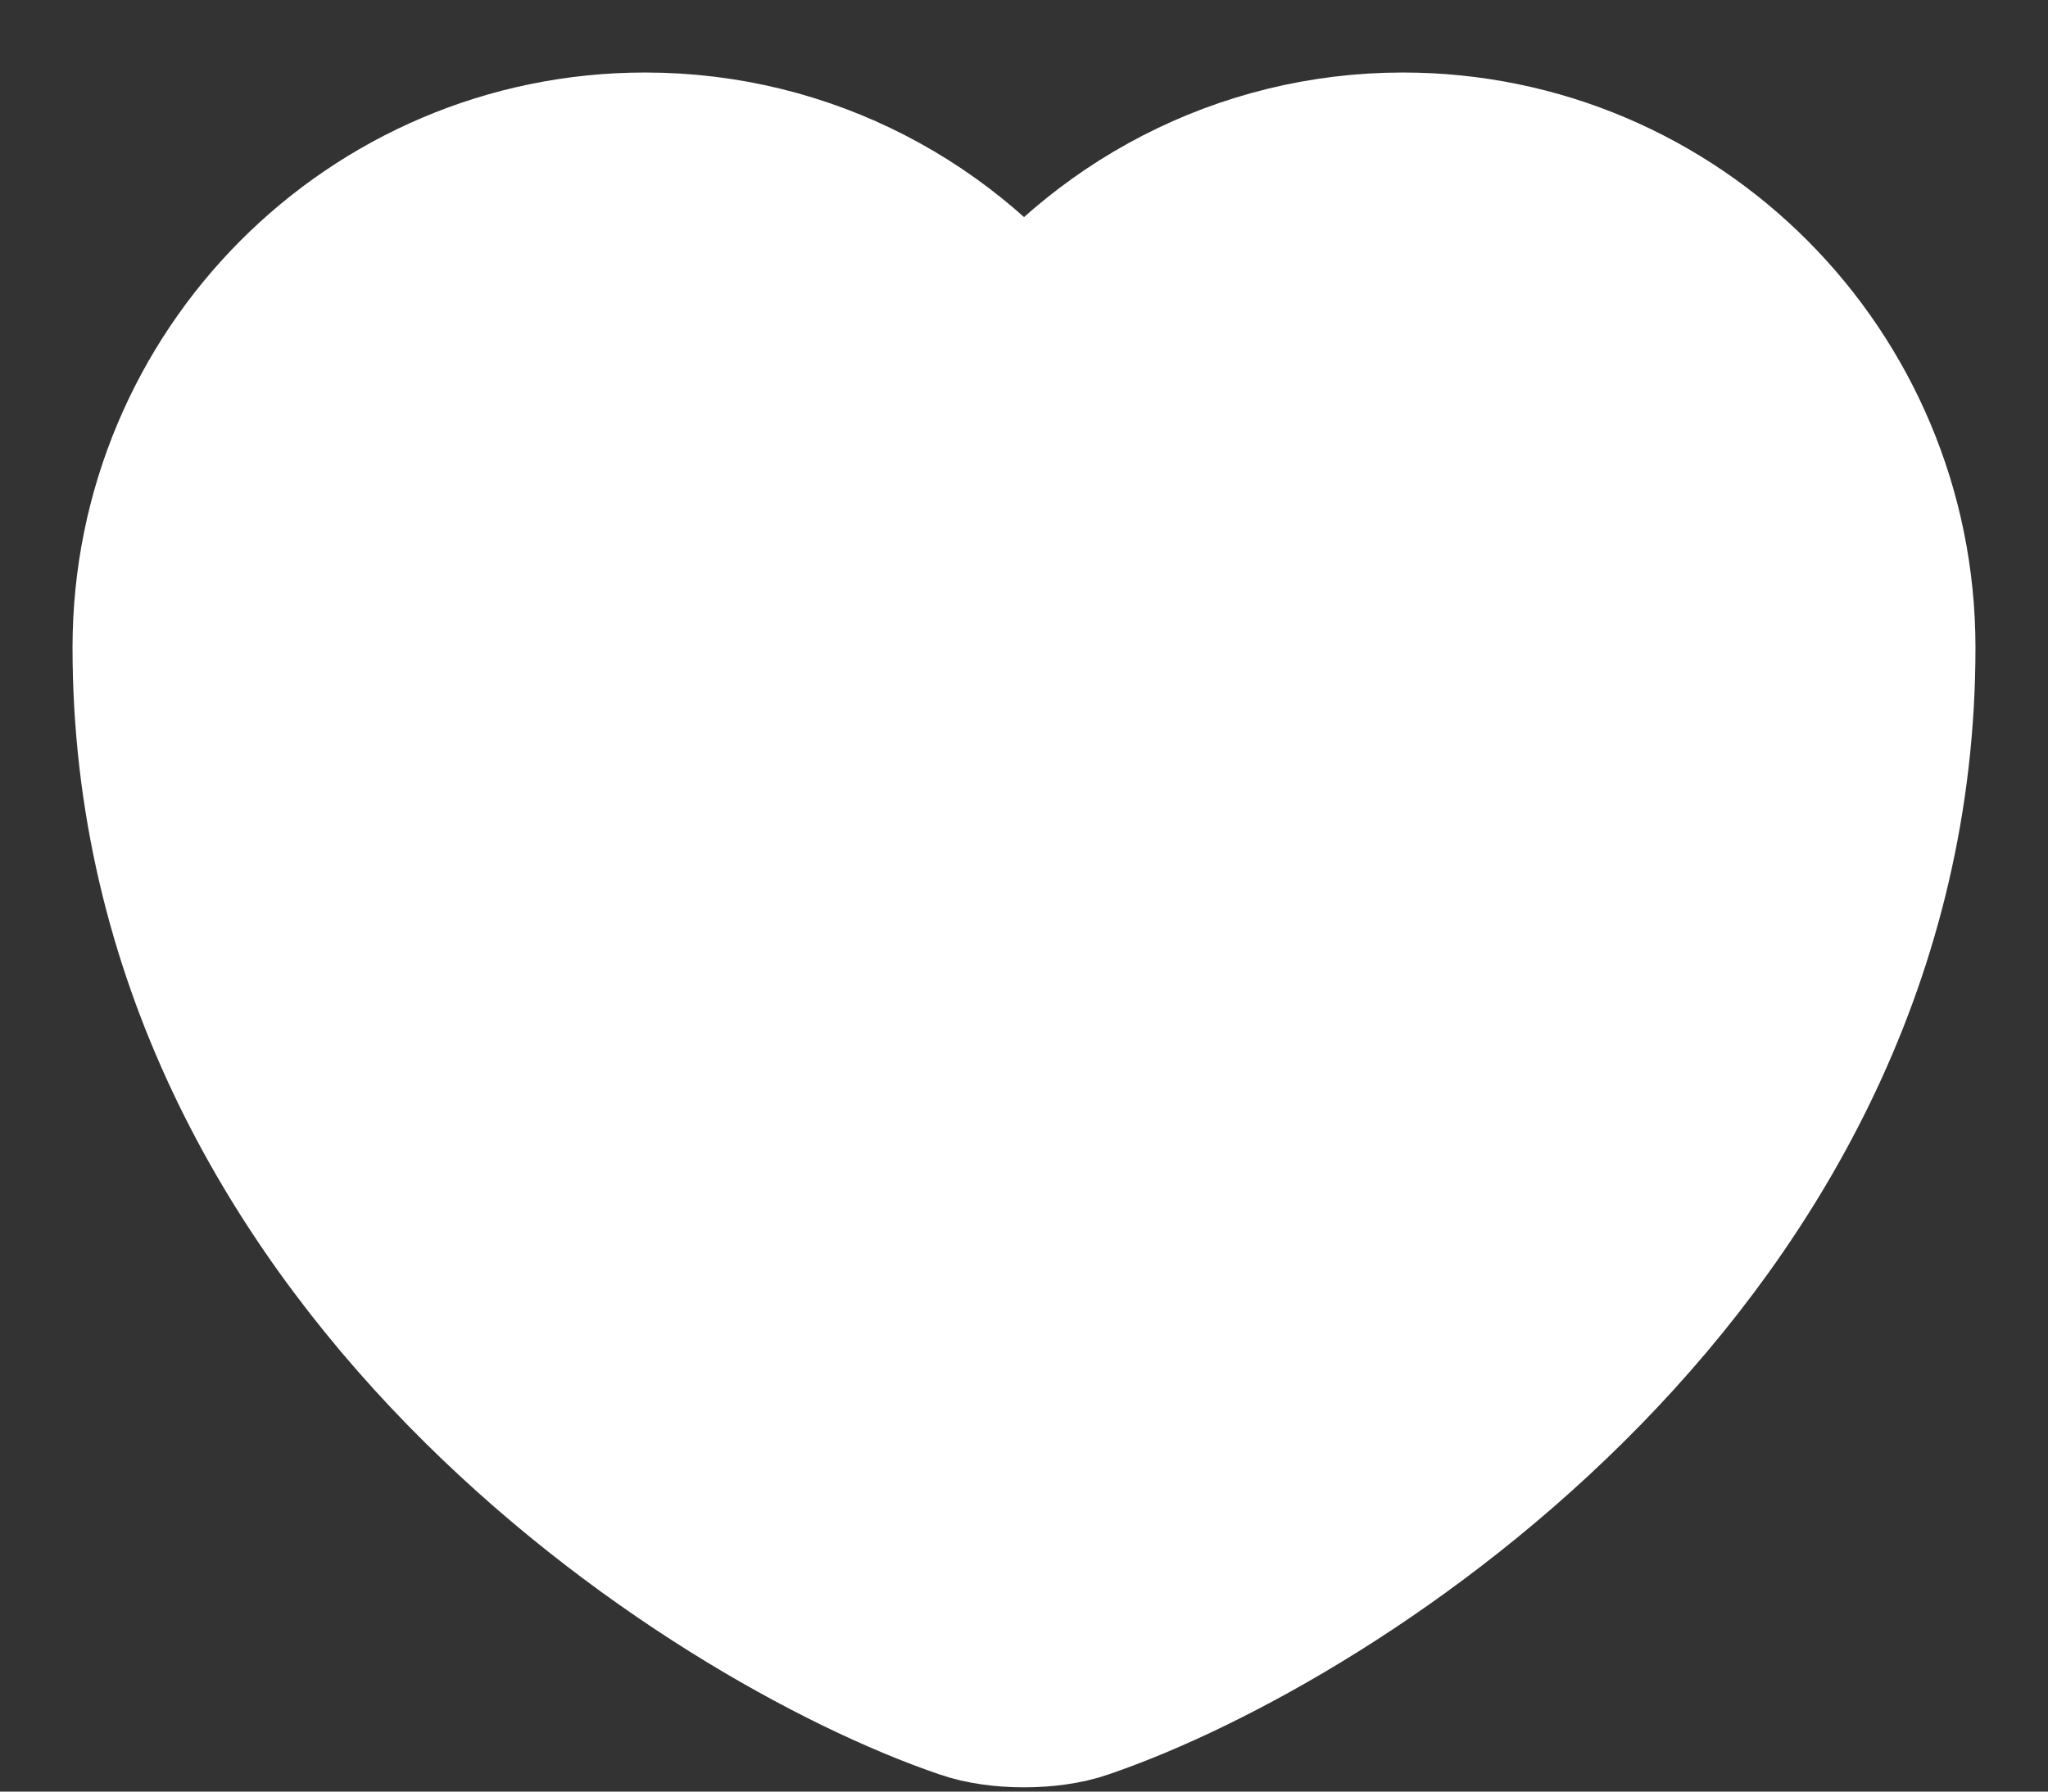 <svg width="24" height="21" viewBox="0 0 24 21" fill="none" xmlns="http://www.w3.org/2000/svg">
<rect x="0" y="0" width="24" height="21" fill="#333333" stroke="none"/>
<path d="M12.62 19.71C12.28 19.83 11.72 19.83 11.38 19.71C8.48 18.72 2 14.59 2 7.59C2 4.5 4.49 2 7.56 2C9.38 2 10.99 2.88 12 4.24C13.01 2.88 14.63 2 16.44 2C19.51 2 22 4.5 22 7.59C22 14.59 15.52 18.72 12.62 19.71Z" fill="white" stroke="white" stroke-width="2.3" stroke-linecap="round" stroke-linejoin="round"/>
</svg>
